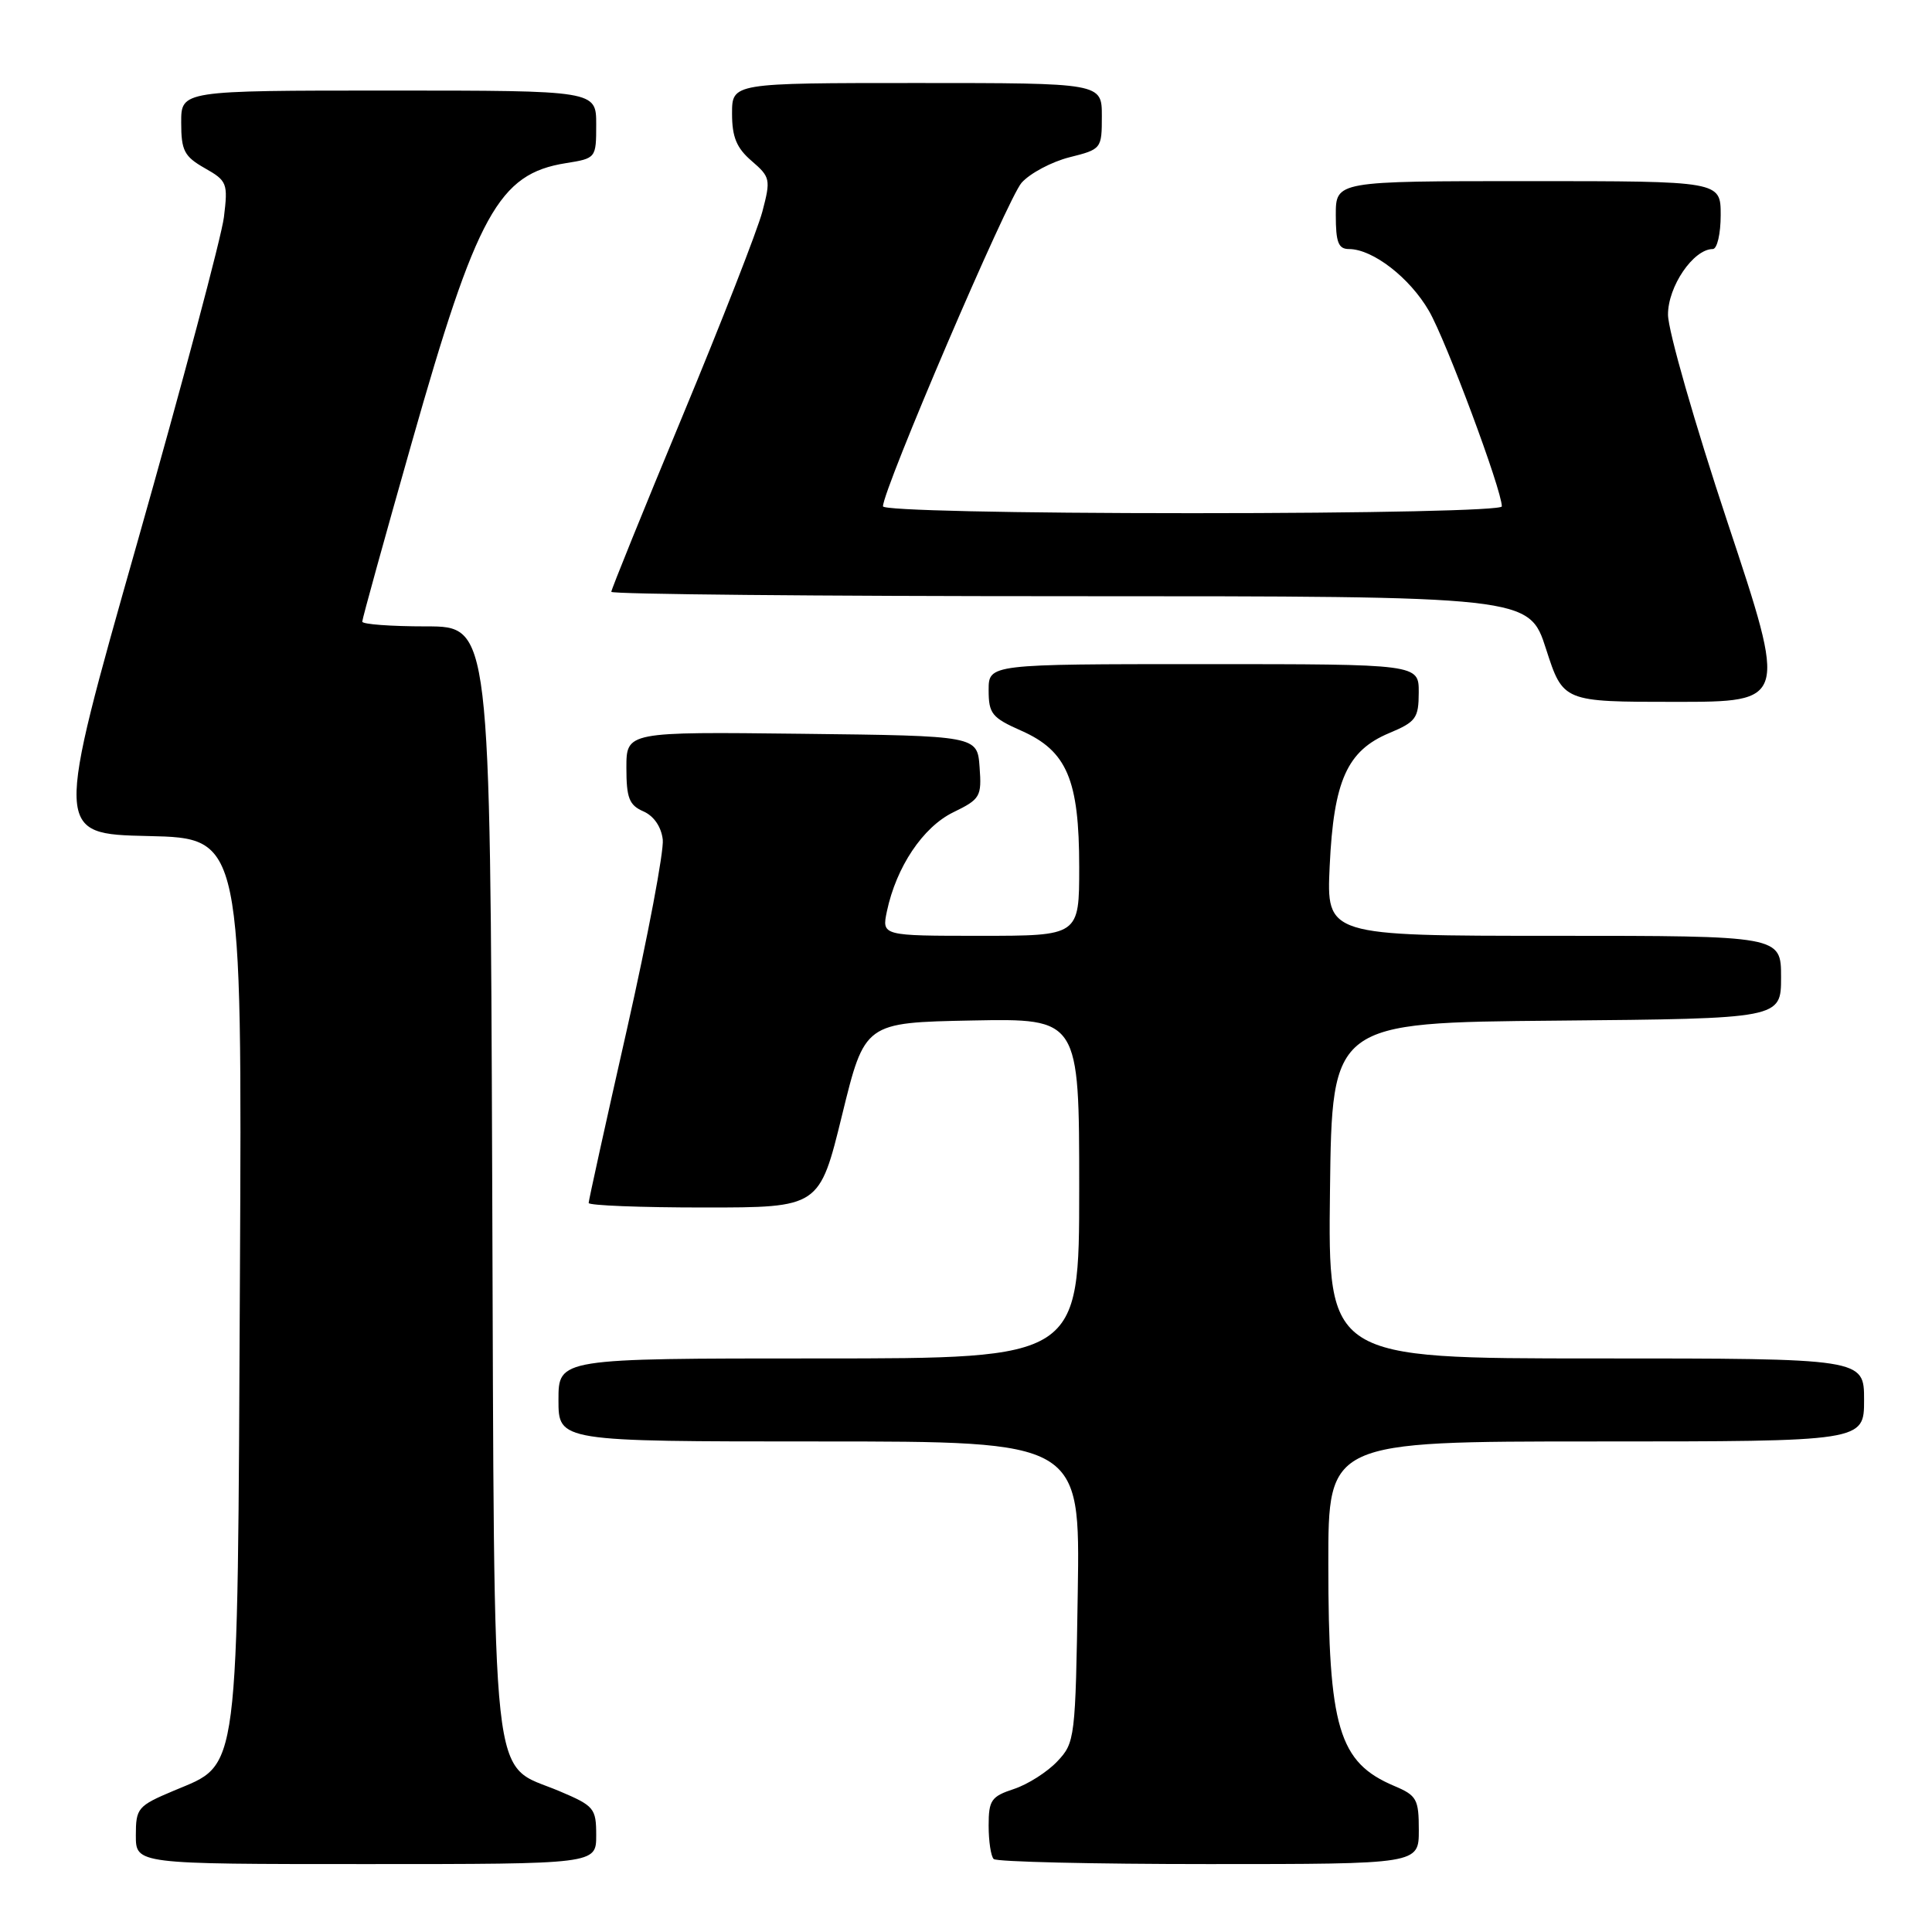 <?xml version="1.0" encoding="UTF-8" standalone="no"?>
<!DOCTYPE svg PUBLIC "-//W3C//DTD SVG 1.1//EN" "http://www.w3.org/Graphics/SVG/1.1/DTD/svg11.dtd" >
<svg xmlns="http://www.w3.org/2000/svg" xmlns:xlink="http://www.w3.org/1999/xlink" version="1.1" viewBox="0 0 256 256">
 <g >
 <path fill="currentColor"
d=" M 79.00 243.20 C 79.00 239.60 78.74 239.29 74.11 237.33 C 64.86 233.42 65.54 239.58 65.22 156.29 C 64.95 83.00 64.95 83.00 56.47 83.00 C 51.81 83.00 48.00 82.72 48.00 82.37 C 48.00 82.02 50.95 71.35 54.56 58.65 C 63.18 28.29 66.07 23.04 74.97 21.62 C 78.98 20.98 79.00 20.96 79.00 16.49 C 79.00 12.00 79.00 12.00 51.50 12.00 C 24.00 12.00 24.00 12.00 24.01 16.25 C 24.01 19.96 24.41 20.73 27.13 22.28 C 30.10 23.96 30.22 24.28 29.67 28.78 C 29.35 31.37 24.17 50.82 18.16 72.00 C 7.23 110.50 7.23 110.50 19.65 110.78 C 32.08 111.06 32.08 111.06 31.79 169.28 C 31.46 236.41 31.82 233.56 23.02 237.28 C 18.25 239.29 18.00 239.58 18.00 243.20 C 18.00 247.00 18.00 247.00 48.50 247.00 C 79.00 247.00 79.00 247.00 79.00 243.20 Z  M 188.00 242.51 C 188.00 238.40 187.73 237.91 184.75 236.65 C 177.37 233.53 176.01 228.97 176.01 207.25 C 176.00 191.00 176.00 191.00 211.50 191.00 C 247.00 191.00 247.00 191.00 247.00 185.50 C 247.00 180.00 247.00 180.00 211.48 180.00 C 175.96 180.00 175.96 180.00 176.23 157.75 C 176.50 135.50 176.50 135.50 206.25 135.24 C 236.00 134.97 236.00 134.97 236.00 129.49 C 236.00 124.00 236.00 124.00 205.88 124.00 C 175.76 124.00 175.76 124.00 176.19 114.75 C 176.72 103.45 178.49 99.48 184.07 97.14 C 187.63 95.65 187.98 95.16 187.99 91.75 C 188.00 88.00 188.00 88.00 159.50 88.00 C 131.00 88.00 131.00 88.00 131.00 91.45 C 131.00 94.56 131.43 95.10 135.32 96.82 C 141.38 99.50 143.00 103.31 143.00 114.90 C 143.00 124.00 143.00 124.00 129.92 124.00 C 116.84 124.00 116.84 124.00 117.52 120.75 C 118.76 114.88 122.29 109.60 126.30 107.64 C 129.90 105.89 130.09 105.56 129.80 101.64 C 129.50 97.50 129.50 97.50 106.25 97.23 C 83.00 96.96 83.00 96.96 83.00 101.74 C 83.00 105.74 83.37 106.69 85.25 107.51 C 86.64 108.12 87.62 109.55 87.82 111.25 C 87.99 112.76 85.85 124.08 83.07 136.40 C 80.28 148.72 78.00 159.07 78.00 159.40 C 78.00 159.73 84.88 160.00 93.29 160.00 C 108.58 160.00 108.58 160.00 111.58 147.75 C 114.58 135.50 114.58 135.50 128.79 135.22 C 143.00 134.95 143.00 134.95 143.00 157.47 C 143.00 180.00 143.00 180.00 108.50 180.00 C 74.00 180.00 74.00 180.00 74.00 185.50 C 74.00 191.00 74.00 191.00 108.56 191.00 C 143.12 191.00 143.12 191.00 142.81 210.92 C 142.51 230.37 142.44 230.91 140.10 233.39 C 138.78 234.79 136.20 236.44 134.35 237.05 C 131.34 238.04 131.00 238.54 131.00 241.91 C 131.00 243.98 131.30 245.97 131.67 246.33 C 132.03 246.70 144.86 247.00 160.17 247.00 C 188.00 247.00 188.00 247.00 188.00 242.51 Z  M 228.92 69.25 C 224.58 56.19 221.02 43.79 221.02 41.70 C 221.00 37.96 224.39 33.00 226.95 33.00 C 227.53 33.00 228.00 30.98 228.00 28.50 C 228.00 24.00 228.00 24.00 202.50 24.00 C 177.00 24.00 177.00 24.00 177.00 28.50 C 177.00 32.12 177.34 33.00 178.75 33.00 C 181.90 33.01 186.79 36.79 189.34 41.19 C 191.61 45.10 199.00 64.92 199.00 67.10 C 199.00 67.62 181.74 68.00 158.00 68.00 C 134.06 68.00 117.00 67.62 117.00 67.09 C 117.00 64.85 133.53 26.26 135.37 24.21 C 136.50 22.95 139.35 21.44 141.71 20.84 C 145.95 19.78 146.00 19.71 146.00 15.38 C 146.00 11.00 146.00 11.00 121.50 11.00 C 97.00 11.00 97.00 11.00 97.00 15.05 C 97.00 18.17 97.60 19.61 99.60 21.33 C 102.07 23.46 102.14 23.77 101.02 28.03 C 100.37 30.49 95.60 42.70 90.42 55.17 C 85.24 67.64 81.00 78.11 81.00 78.42 C 81.00 78.74 108.36 79.00 141.80 79.00 C 202.61 79.00 202.61 79.00 204.86 86.00 C 207.12 93.00 207.12 93.00 221.96 93.00 C 236.81 93.00 236.81 93.00 228.92 69.25 Z "/>
</g>
</svg>